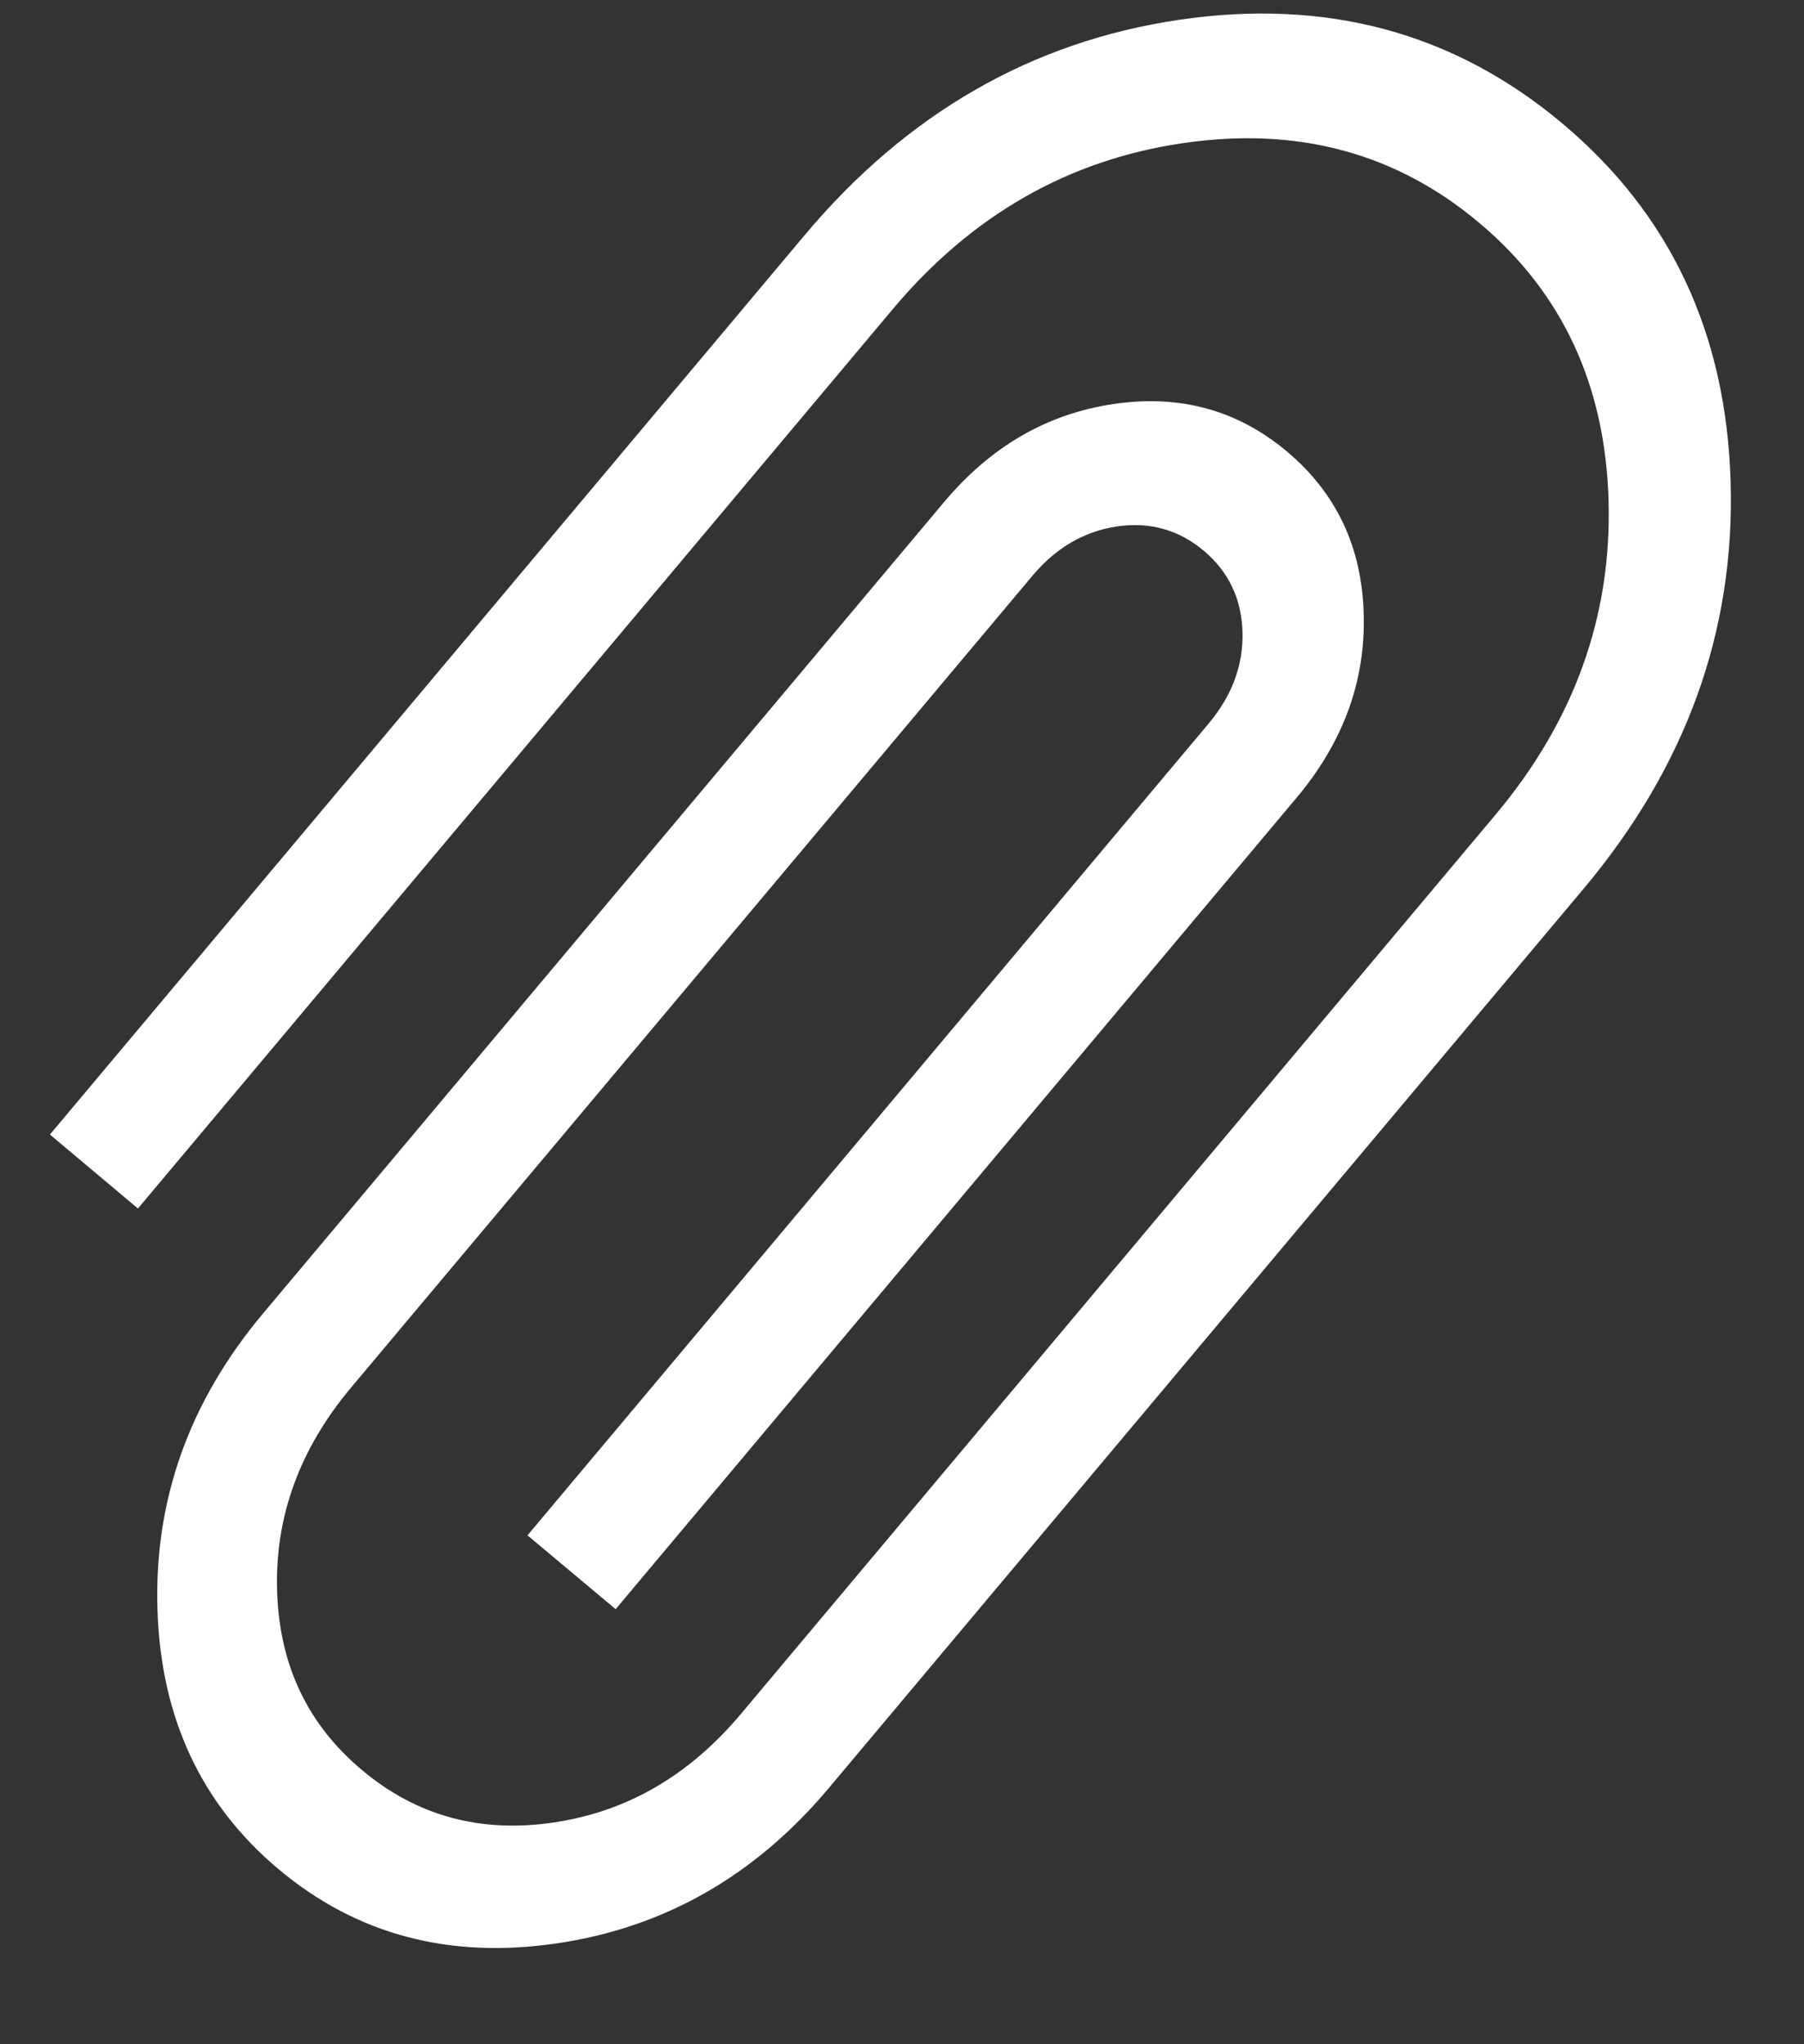 <svg width="15" height="17" viewBox="0 0 15 17" fill="none" xmlns="http://www.w3.org/2000/svg">
<rect x="0" y="0" width="15" height="17" fill="#333333" stroke="none"/>
<path d="M12.99 1.026C13.889 1.78 14.356 2.776 14.39 4.014C14.425 5.252 14.018 6.377 13.168 7.39L6.891 14.87C6.28 15.598 5.527 16.029 4.631 16.161C3.735 16.293 2.964 16.088 2.317 15.545C1.67 15.002 1.334 14.278 1.309 13.373C1.283 12.468 1.576 11.651 2.187 10.923L7.85 4.175C8.238 3.713 8.707 3.441 9.258 3.36C9.809 3.278 10.29 3.41 10.7 3.754C11.111 4.099 11.324 4.549 11.339 5.106C11.355 5.663 11.169 6.172 10.781 6.634L5.119 13.382L4.386 12.768L10.048 6.019C10.244 5.786 10.339 5.531 10.331 5.255C10.323 4.979 10.215 4.753 10.008 4.579C9.8 4.405 9.56 4.338 9.287 4.378C9.013 4.419 8.779 4.556 8.583 4.79L2.92 11.538C2.492 12.048 2.286 12.611 2.304 13.226C2.321 13.842 2.556 14.34 3.01 14.72C3.463 15.101 3.994 15.246 4.603 15.156C5.212 15.066 5.73 14.766 6.159 14.255L12.435 6.775C13.089 5.996 13.402 5.125 13.375 4.164C13.348 3.202 12.989 2.431 12.297 1.851C11.605 1.27 10.784 1.05 9.832 1.191C8.88 1.331 8.078 1.791 7.424 2.57L1.147 10.05L0.415 9.435L6.691 1.955C7.541 0.943 8.578 0.346 9.803 0.165C11.028 -0.016 12.091 0.271 12.99 1.026Z" fill="white"/>
</svg>

